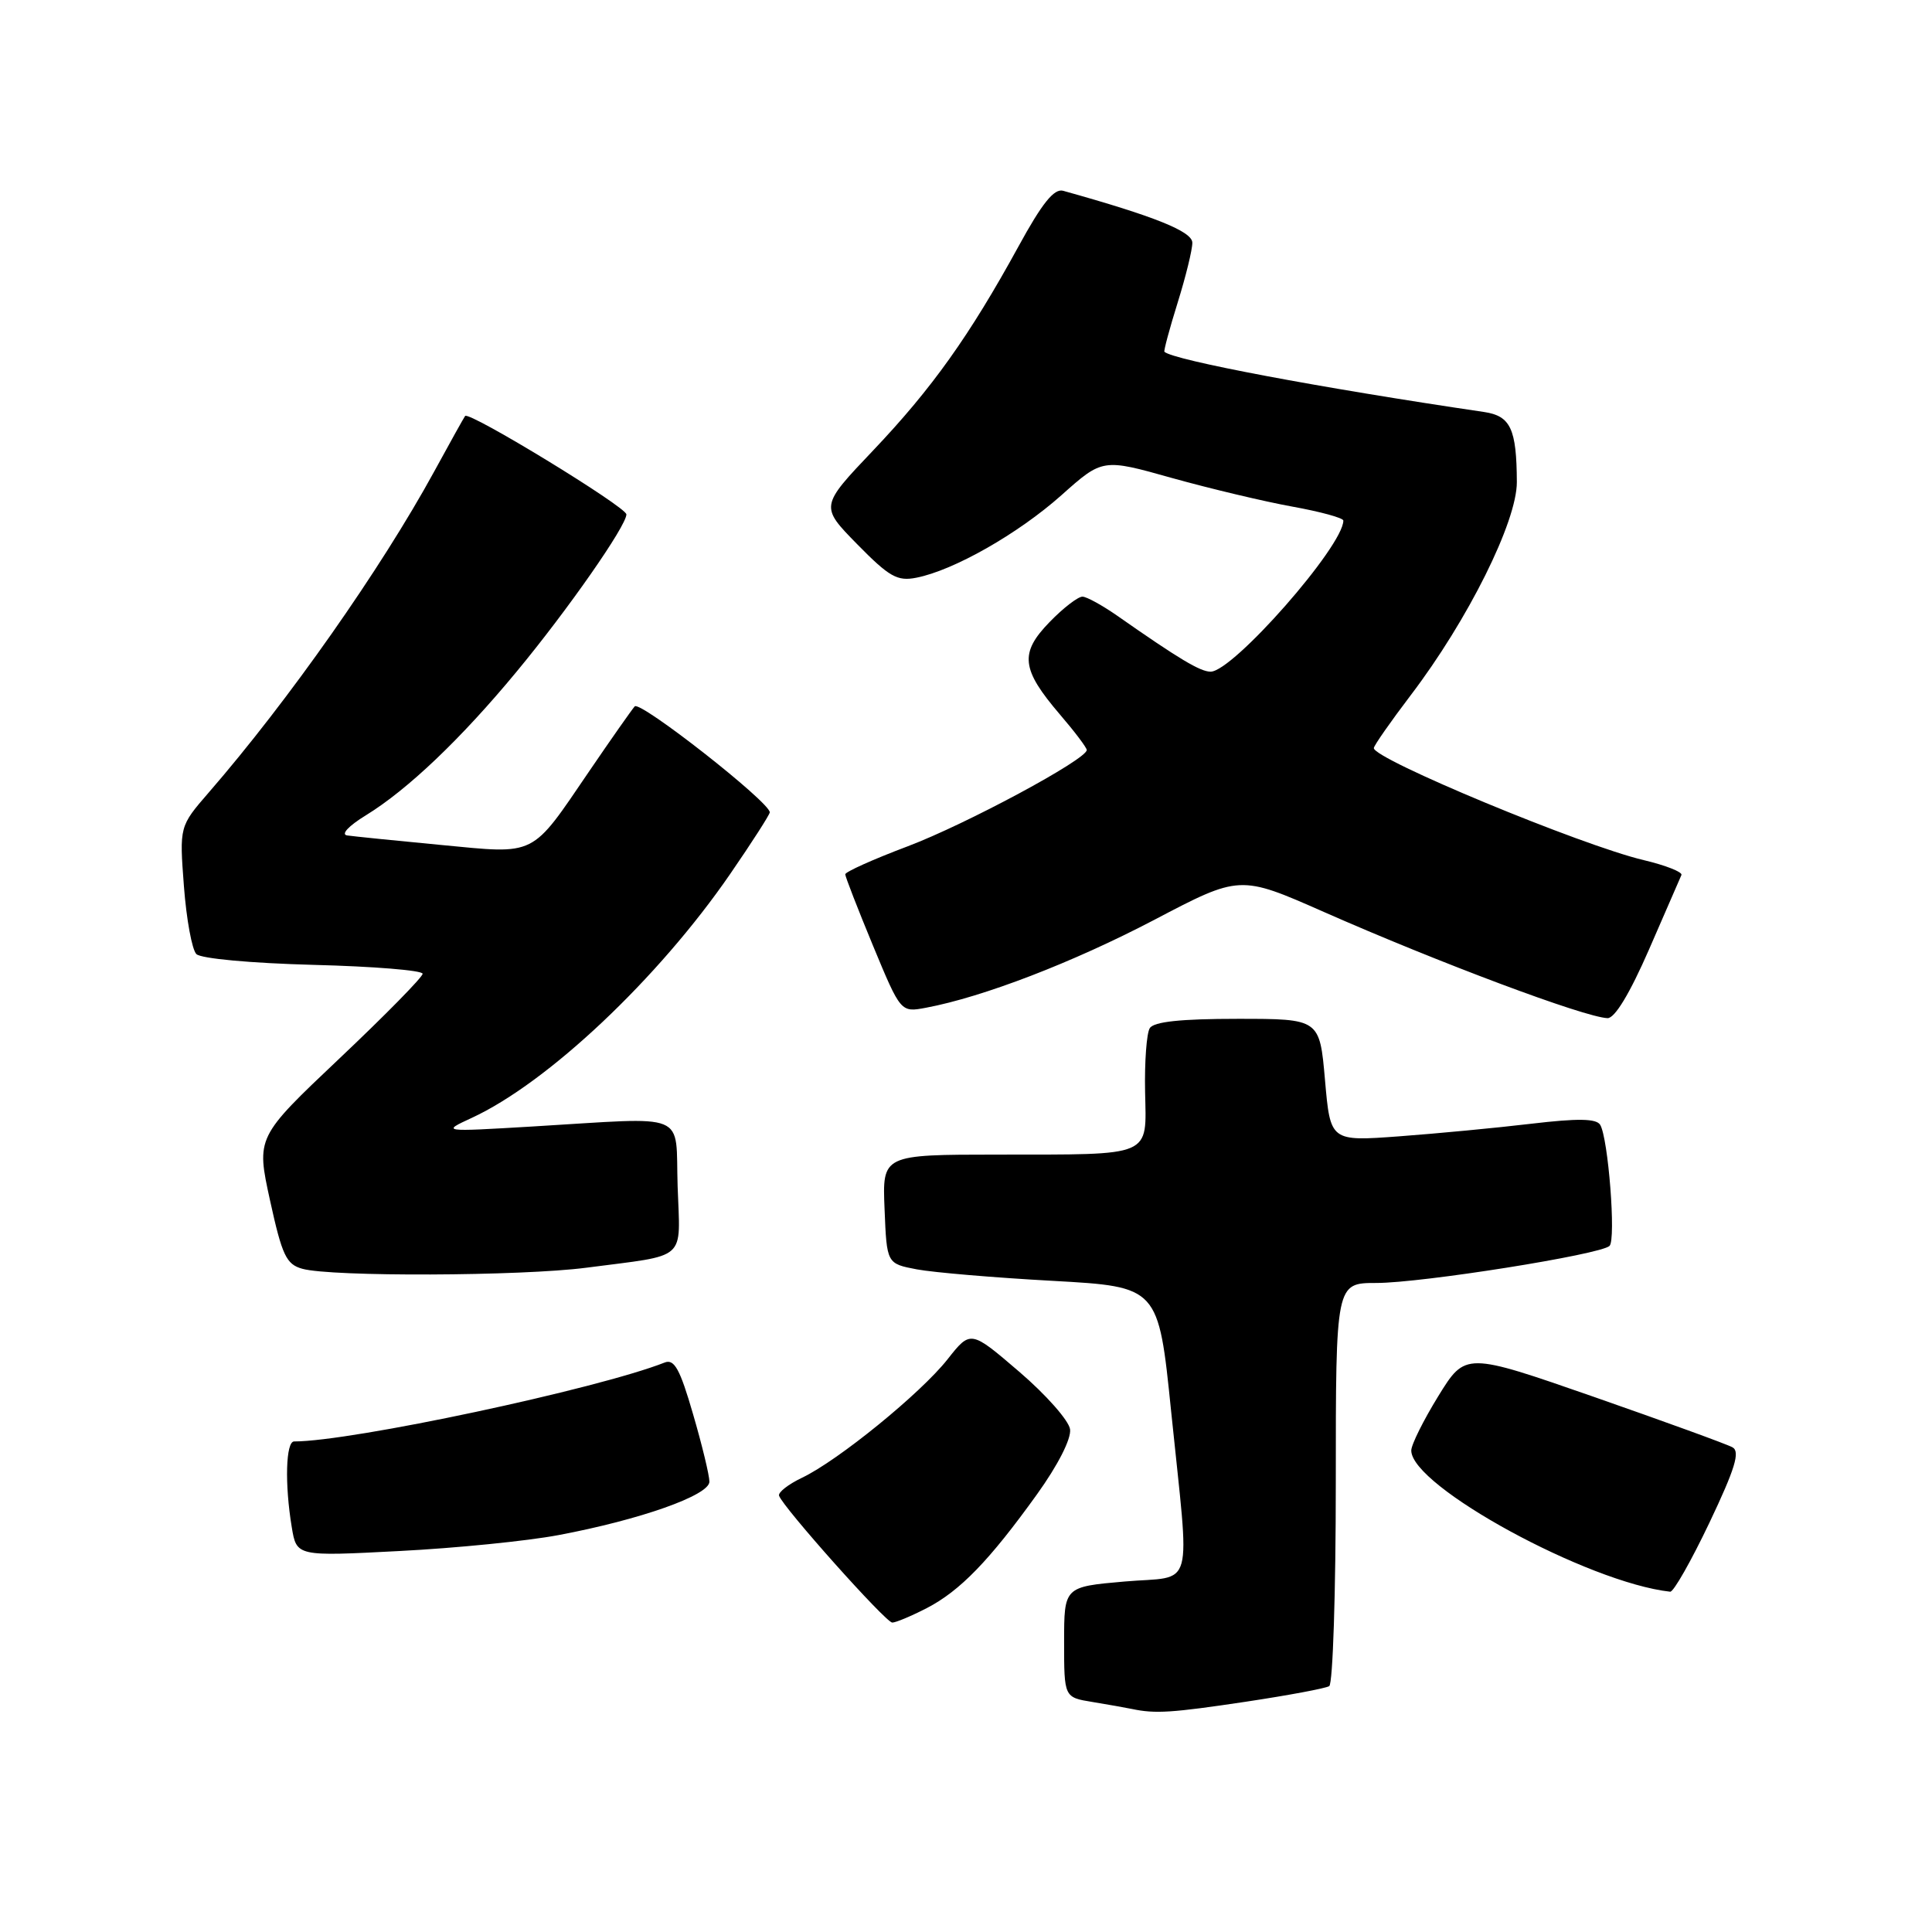 <?xml version="1.0" encoding="UTF-8" standalone="no"?>
<!DOCTYPE svg PUBLIC "-//W3C//DTD SVG 1.1//EN" "http://www.w3.org/Graphics/SVG/1.1/DTD/svg11.dtd" >
<svg xmlns="http://www.w3.org/2000/svg" xmlns:xlink="http://www.w3.org/1999/xlink" version="1.1" viewBox="0 0 256 256">
 <g >
 <path fill="currentColor"
d=" M 165.13 225.48 C 170.70 224.64 175.65 223.72 176.13 223.42 C 176.61 223.12 177.00 210.98 177.00 196.44 C 177.00 170.00 177.00 170.00 182.37 170.00 C 188.39 170.00 212.07 166.24 213.27 165.09 C 214.15 164.25 213.10 150.79 212.03 149.04 C 211.51 148.21 209.08 148.17 202.91 148.90 C 198.29 149.45 190.40 150.20 185.39 150.57 C 176.28 151.24 176.28 151.24 175.57 143.12 C 174.86 135.00 174.86 135.00 163.99 135.00 C 156.44 135.00 152.88 135.38 152.35 136.24 C 151.93 136.91 151.65 140.70 151.73 144.64 C 151.90 153.41 152.93 152.97 132.21 152.99 C 116.91 153.00 116.91 153.00 117.21 160.22 C 117.50 167.44 117.50 167.44 121.50 168.20 C 123.70 168.61 131.80 169.30 139.50 169.72 C 153.50 170.50 153.50 170.50 155.18 187.00 C 157.68 211.43 158.41 208.74 149.00 209.56 C 141.00 210.26 141.00 210.26 141.00 217.58 C 141.00 224.91 141.00 224.91 144.75 225.52 C 146.81 225.86 149.18 226.28 150.00 226.45 C 153.08 227.10 155.26 226.96 165.13 225.48 Z  M 122.79 213.09 C 127.20 210.81 131.09 206.80 137.41 198.00 C 140.19 194.13 141.96 190.65 141.79 189.39 C 141.63 188.23 138.60 184.80 135.05 181.76 C 128.61 176.24 128.61 176.24 125.55 180.12 C 122.00 184.62 111.06 193.53 106.27 195.81 C 104.45 196.68 103.08 197.75 103.23 198.19 C 103.74 199.72 117.37 215.00 118.23 215.00 C 118.70 215.00 120.75 214.14 122.79 213.09 Z  M 226.51 201.76 C 229.90 194.63 230.60 192.35 229.57 191.78 C 228.85 191.37 220.58 188.37 211.22 185.10 C 194.18 179.17 194.18 179.17 190.59 184.98 C 188.62 188.18 187.00 191.43 187.00 192.20 C 187.00 196.94 210.42 209.71 221.31 210.91 C 221.75 210.96 224.09 206.84 226.51 201.76 Z  M 73.99 203.41 C 84.85 201.37 94.00 198.13 94.00 196.33 C 94.00 195.50 93.03 191.47 91.83 187.37 C 90.11 181.43 89.35 180.04 88.08 180.54 C 79.13 184.06 46.57 191.00 38.97 191.00 C 37.87 191.00 37.71 196.64 38.66 202.36 C 39.30 206.23 39.30 206.23 52.90 205.52 C 60.38 205.14 69.87 204.19 73.99 203.41 Z  M 77.68 167.98 C 91.29 166.20 90.12 167.24 89.79 157.22 C 89.46 147.14 91.58 148.02 70.50 149.27 C 58.50 149.98 58.50 149.98 62.50 148.13 C 72.59 143.47 87.23 129.65 96.75 115.81 C 99.64 111.61 102.00 107.93 102.00 107.64 C 102.00 106.28 84.81 92.80 84.10 93.60 C 83.67 94.10 80.97 97.94 78.11 102.14 C 70.27 113.65 71.21 113.18 58.42 111.96 C 52.41 111.39 46.83 110.82 46.00 110.70 C 45.13 110.57 46.18 109.44 48.50 108.02 C 54.02 104.63 61.10 97.89 68.45 89.00 C 75.20 80.86 83.00 69.68 83.00 68.16 C 83.00 67.18 62.15 54.45 61.63 55.12 C 61.47 55.33 59.62 58.65 57.52 62.50 C 50.50 75.35 38.23 92.83 27.67 105.00 C 23.77 109.50 23.77 109.50 24.37 117.43 C 24.70 121.80 25.44 125.84 26.02 126.42 C 26.62 127.02 33.25 127.63 41.54 127.85 C 49.49 128.05 56.00 128.58 56.00 129.03 C 56.00 129.47 51.04 134.52 44.97 140.26 C 33.95 150.69 33.95 150.69 35.78 159.06 C 37.38 166.35 37.93 167.53 40.06 168.12 C 43.92 169.20 69.07 169.10 77.68 167.98 Z  M 218.50 125.82 C 220.70 120.79 222.63 116.34 222.80 115.94 C 222.96 115.55 220.71 114.66 217.80 113.97 C 209.60 112.04 181.95 100.56 182.04 99.12 C 182.06 98.78 184.26 95.63 186.92 92.13 C 194.51 82.16 201.00 69.12 200.99 63.88 C 200.96 56.82 200.16 55.11 196.64 54.59 C 174.93 51.39 155.44 47.72 154.29 46.61 C 154.18 46.50 154.96 43.58 156.04 40.12 C 157.12 36.66 158.00 33.07 157.99 32.16 C 157.98 30.67 153.02 28.67 140.87 25.28 C 139.67 24.95 138.08 26.93 134.95 32.66 C 128.48 44.47 123.49 51.48 115.71 59.67 C 108.66 67.09 108.66 67.09 113.58 72.11 C 117.83 76.44 118.90 77.05 121.42 76.55 C 126.37 75.58 134.90 70.73 140.63 65.63 C 146.10 60.75 146.10 60.75 155.30 63.34 C 160.36 64.75 167.54 66.46 171.25 67.13 C 174.96 67.80 178.00 68.63 178.00 68.98 C 178.00 72.36 163.38 89.00 160.41 89.00 C 159.04 89.00 156.23 87.32 148.00 81.56 C 146.07 80.22 144.03 79.09 143.45 79.06 C 142.87 79.03 140.90 80.54 139.07 82.43 C 135.07 86.55 135.31 88.67 140.46 94.69 C 142.41 96.96 144.00 99.07 144.00 99.38 C 144.00 100.62 128.01 109.22 120.25 112.15 C 115.71 113.86 112.00 115.53 112.00 115.85 C 112.00 116.16 113.65 120.41 115.67 125.29 C 119.35 134.16 119.35 134.16 122.70 133.53 C 130.27 132.11 142.16 127.53 152.90 121.91 C 164.29 115.93 164.29 115.93 175.40 120.83 C 190.68 127.57 209.93 134.78 213.00 134.91 C 213.96 134.95 215.95 131.66 218.50 125.82 Z "/>
</g>
</svg>